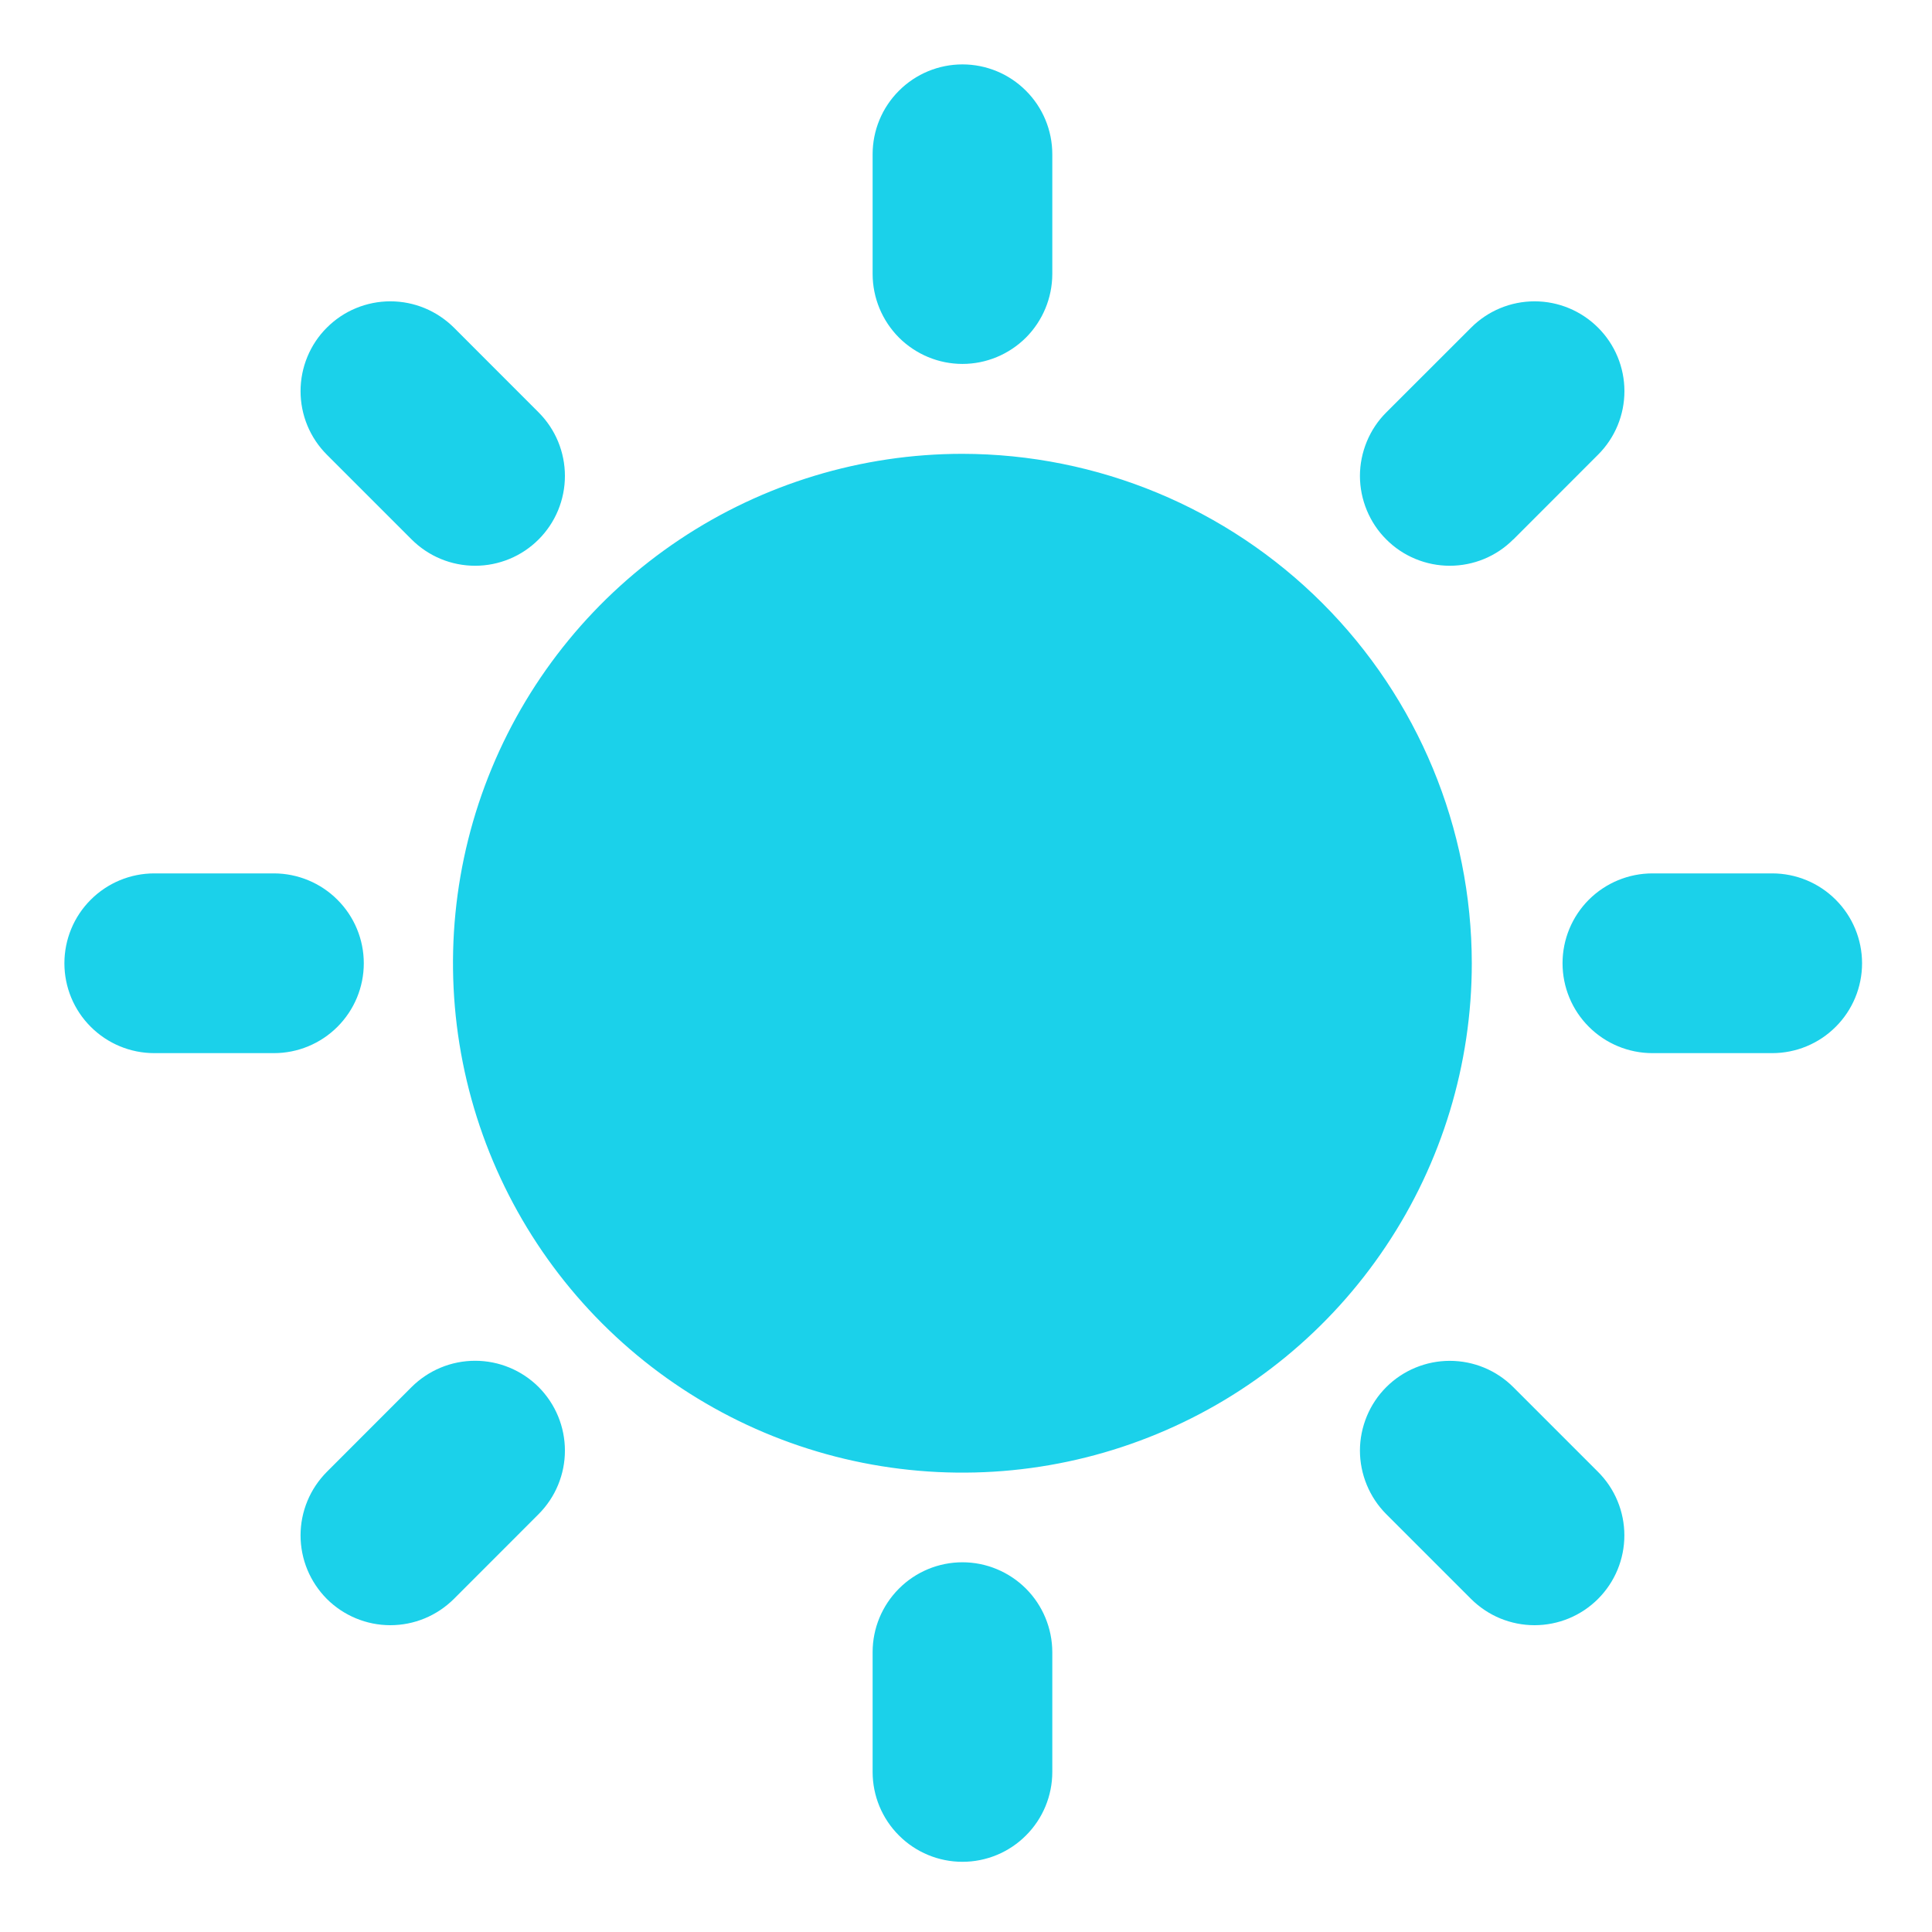 <svg width="30" height="30" viewBox="0 0 30 30" fill="none" xmlns="http://www.w3.org/2000/svg">
<path d="M14.945 7.047C13.381 7.047 11.851 7.511 10.55 8.38C9.249 9.249 8.235 10.484 7.636 11.929C7.037 13.374 6.881 14.965 7.186 16.499C7.491 18.034 8.244 19.443 9.35 20.55C10.456 21.656 11.865 22.41 13.4 22.715C14.934 23.02 16.525 22.864 17.97 22.265C19.416 21.667 20.651 20.653 21.52 19.352C22.39 18.052 22.854 16.522 22.854 14.958C22.852 12.861 22.018 10.85 20.535 9.367C19.052 7.884 17.042 7.05 14.945 7.047ZM27.518 13.562H25.659C25.289 13.562 24.934 13.709 24.672 13.97C24.41 14.232 24.263 14.587 24.263 14.957C24.263 15.328 24.41 15.683 24.672 15.944C24.934 16.206 25.289 16.353 25.659 16.353H27.518C27.889 16.353 28.244 16.206 28.505 15.944C28.767 15.683 28.914 15.328 28.914 14.958C28.914 14.588 28.767 14.232 28.505 13.971C28.244 13.709 27.889 13.562 27.518 13.562V13.562ZM14.945 24.259C14.575 24.259 14.22 24.406 13.959 24.668C13.697 24.93 13.55 25.284 13.55 25.654V27.515C13.55 27.885 13.697 28.24 13.959 28.501C14.22 28.763 14.575 28.91 14.945 28.91C15.315 28.91 15.67 28.763 15.931 28.501C16.193 28.24 16.34 27.885 16.34 27.515V25.654C16.339 25.284 16.192 24.93 15.931 24.668C15.669 24.407 15.315 24.259 14.945 24.259ZM5.649 14.958C5.649 14.588 5.502 14.233 5.24 13.972C4.979 13.71 4.624 13.563 4.255 13.562H2.396C2.025 13.562 1.671 13.709 1.409 13.971C1.147 14.232 1 14.588 1 14.958C1 15.328 1.147 15.683 1.409 15.944C1.671 16.206 2.025 16.353 2.396 16.353H4.255C4.624 16.353 4.979 16.205 5.24 15.944C5.502 15.682 5.649 15.328 5.649 14.958ZM14.945 5.651C15.315 5.651 15.669 5.503 15.931 5.242C16.192 4.98 16.339 4.625 16.34 4.256V2.395C16.34 2.025 16.193 1.67 15.931 1.409C15.67 1.147 15.315 1 14.945 1C14.575 1 14.22 1.147 13.959 1.409C13.697 1.67 13.55 2.025 13.55 2.395V4.256C13.551 4.625 13.698 4.98 13.959 5.242C14.221 5.503 14.575 5.651 14.945 5.651ZM23.499 8.377L24.815 7.06C25.077 6.799 25.224 6.444 25.224 6.074C25.224 5.704 25.077 5.349 24.815 5.088C24.553 4.826 24.199 4.679 23.829 4.679C23.459 4.679 23.104 4.826 22.843 5.088L21.526 6.404C21.396 6.533 21.294 6.687 21.224 6.856C21.154 7.026 21.117 7.207 21.117 7.39C21.117 7.573 21.154 7.755 21.224 7.924C21.294 8.093 21.396 8.247 21.526 8.376C21.655 8.506 21.809 8.609 21.979 8.679C22.148 8.749 22.329 8.785 22.512 8.785C22.695 8.785 22.877 8.749 23.046 8.679C23.215 8.609 23.369 8.506 23.498 8.376L23.499 8.377ZM23.498 21.539C23.369 21.41 23.215 21.307 23.046 21.237C22.877 21.167 22.695 21.131 22.512 21.131C22.329 21.131 22.148 21.167 21.979 21.237C21.809 21.307 21.655 21.41 21.526 21.539C21.396 21.669 21.294 21.822 21.224 21.991C21.154 22.161 21.117 22.342 21.117 22.525C21.117 22.708 21.154 22.89 21.224 23.059C21.294 23.228 21.396 23.382 21.526 23.512L22.842 24.828C22.972 24.957 23.125 25.06 23.294 25.13C23.464 25.2 23.645 25.236 23.828 25.236C24.011 25.236 24.193 25.2 24.362 25.13C24.531 25.06 24.685 24.957 24.814 24.828C24.944 24.698 25.047 24.544 25.117 24.375C25.187 24.206 25.223 24.024 25.223 23.841C25.223 23.658 25.187 23.477 25.117 23.308C25.047 23.138 24.944 22.985 24.814 22.855L23.498 21.539ZM6.391 21.538L5.075 22.855C4.946 22.985 4.843 23.138 4.773 23.308C4.703 23.477 4.667 23.658 4.667 23.841C4.667 24.024 4.703 24.206 4.773 24.375C4.843 24.544 4.946 24.698 5.075 24.828C5.337 25.089 5.692 25.236 6.061 25.236C6.245 25.236 6.426 25.2 6.595 25.13C6.764 25.06 6.918 24.957 7.048 24.828L8.364 23.511C8.493 23.381 8.596 23.228 8.666 23.058C8.736 22.889 8.772 22.708 8.772 22.525C8.772 22.342 8.736 22.16 8.666 21.991C8.596 21.822 8.493 21.668 8.364 21.538C8.234 21.409 8.081 21.306 7.911 21.236C7.742 21.166 7.561 21.13 7.378 21.13C7.194 21.13 7.013 21.166 6.844 21.236C6.675 21.306 6.521 21.409 6.391 21.538H6.391ZM6.391 8.376C6.521 8.506 6.675 8.609 6.844 8.679C7.013 8.749 7.194 8.785 7.378 8.785C7.561 8.785 7.742 8.749 7.911 8.679C8.081 8.609 8.234 8.506 8.364 8.376C8.493 8.247 8.596 8.093 8.666 7.924C8.736 7.755 8.772 7.573 8.772 7.39C8.772 7.207 8.736 7.026 8.666 6.856C8.596 6.687 8.493 6.533 8.364 6.404L7.048 5.087C6.918 4.958 6.764 4.855 6.595 4.785C6.426 4.715 6.245 4.679 6.061 4.679C5.878 4.679 5.697 4.715 5.528 4.785C5.358 4.855 5.205 4.958 5.075 5.088C4.945 5.217 4.843 5.371 4.773 5.54C4.703 5.709 4.667 5.891 4.667 6.074C4.667 6.257 4.703 6.439 4.773 6.608C4.843 6.777 4.946 6.931 5.075 7.06L6.391 8.376Z" fill="#1BD1EA"/>
</svg>
